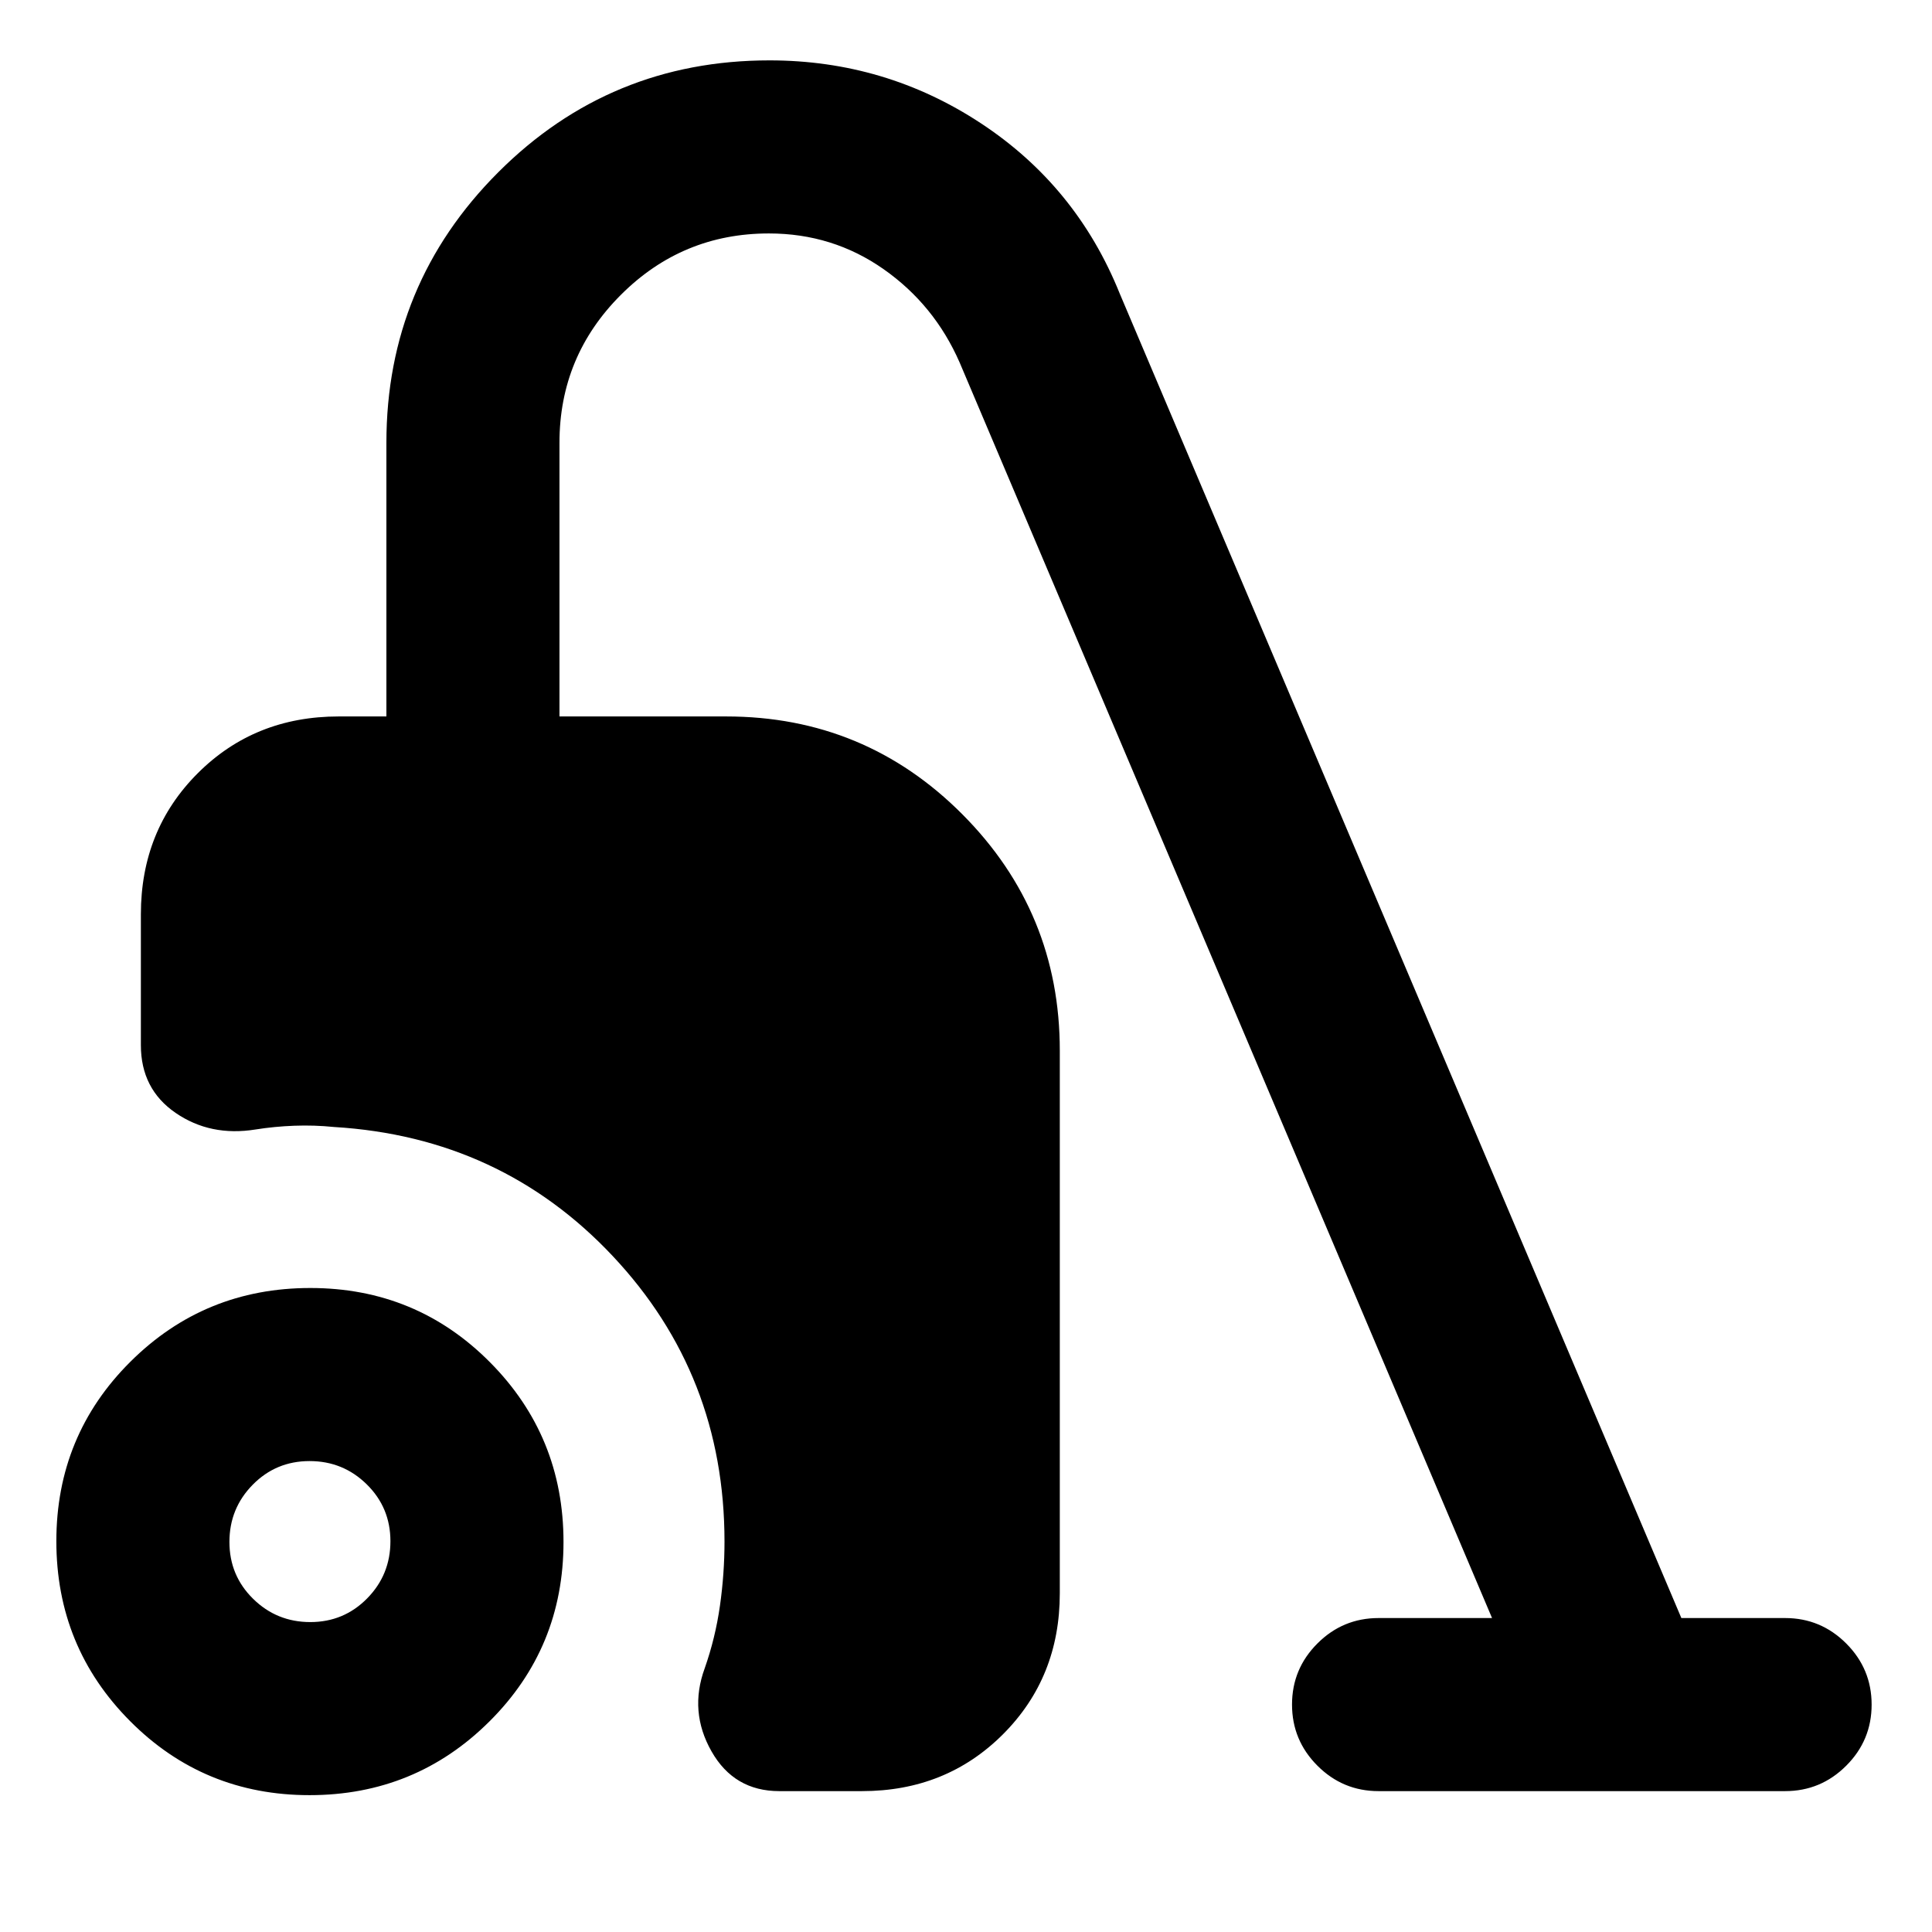 <svg xmlns="http://www.w3.org/2000/svg" height="24" viewBox="0 -960 960 960" width="24"><path d="M153.81-68q-52.58 0-89.19-36.81Q28-141.61 28-194.19t36.81-89.19Q101.61-320 154.19-320t89.19 36.81Q280-246.39 280-193.81t-36.81 89.19Q206.39-68 153.81-68Zm.37-86q16.67 0 28.24-11.75Q194-177.5 194-194.18q0-16.67-11.75-28.24Q170.5-234 153.82-234q-16.67 0-28.24 11.75Q114-210.5 114-193.82q0 16.67 11.75 28.24Q137.5-154 154.18-154Zm233.05 84q-22.46 0-33.69-19.77-11.23-19.77-3.39-41.23 5.3-15.08 7.58-31.06Q360-178.03 360-194q0-82.85-55.58-141.92Q248.85-395 166-400q-9.79-1-19.72-.63T127-398.77q-22.46 3.62-39.73-8.23Q70-418.85 70-440.69v-65q0-41.83 28.24-70.07Q126.48-604 168.31-604H192v-136q0-78.81 55.59-134.41Q303.17-930 382.34-930q57.58 0 105.08 31.27t68.96 84.58L835.46-156H887q17.75 0 30.37 12.63Q930-130.74 930-112.99q0 17.76-12.63 30.37Q904.75-70 887-70H685q-17.75 0-30.37-12.63Q642-95.26 642-113.01q0-17.76 12.63-30.37Q667.25-156 685-156h56.39L476.85-779.85q-12.54-28.69-37.82-46.42T382.06-844q-43.03 0-73.54 30.5Q278-783 278-740v136h82.83q68.94 0 117.36 48.62 48.42 48.63 48.42 117.38v269.69q0 41.83-28.24 70.07Q470.13-70 428.31-70h-41.08Z"/></svg>